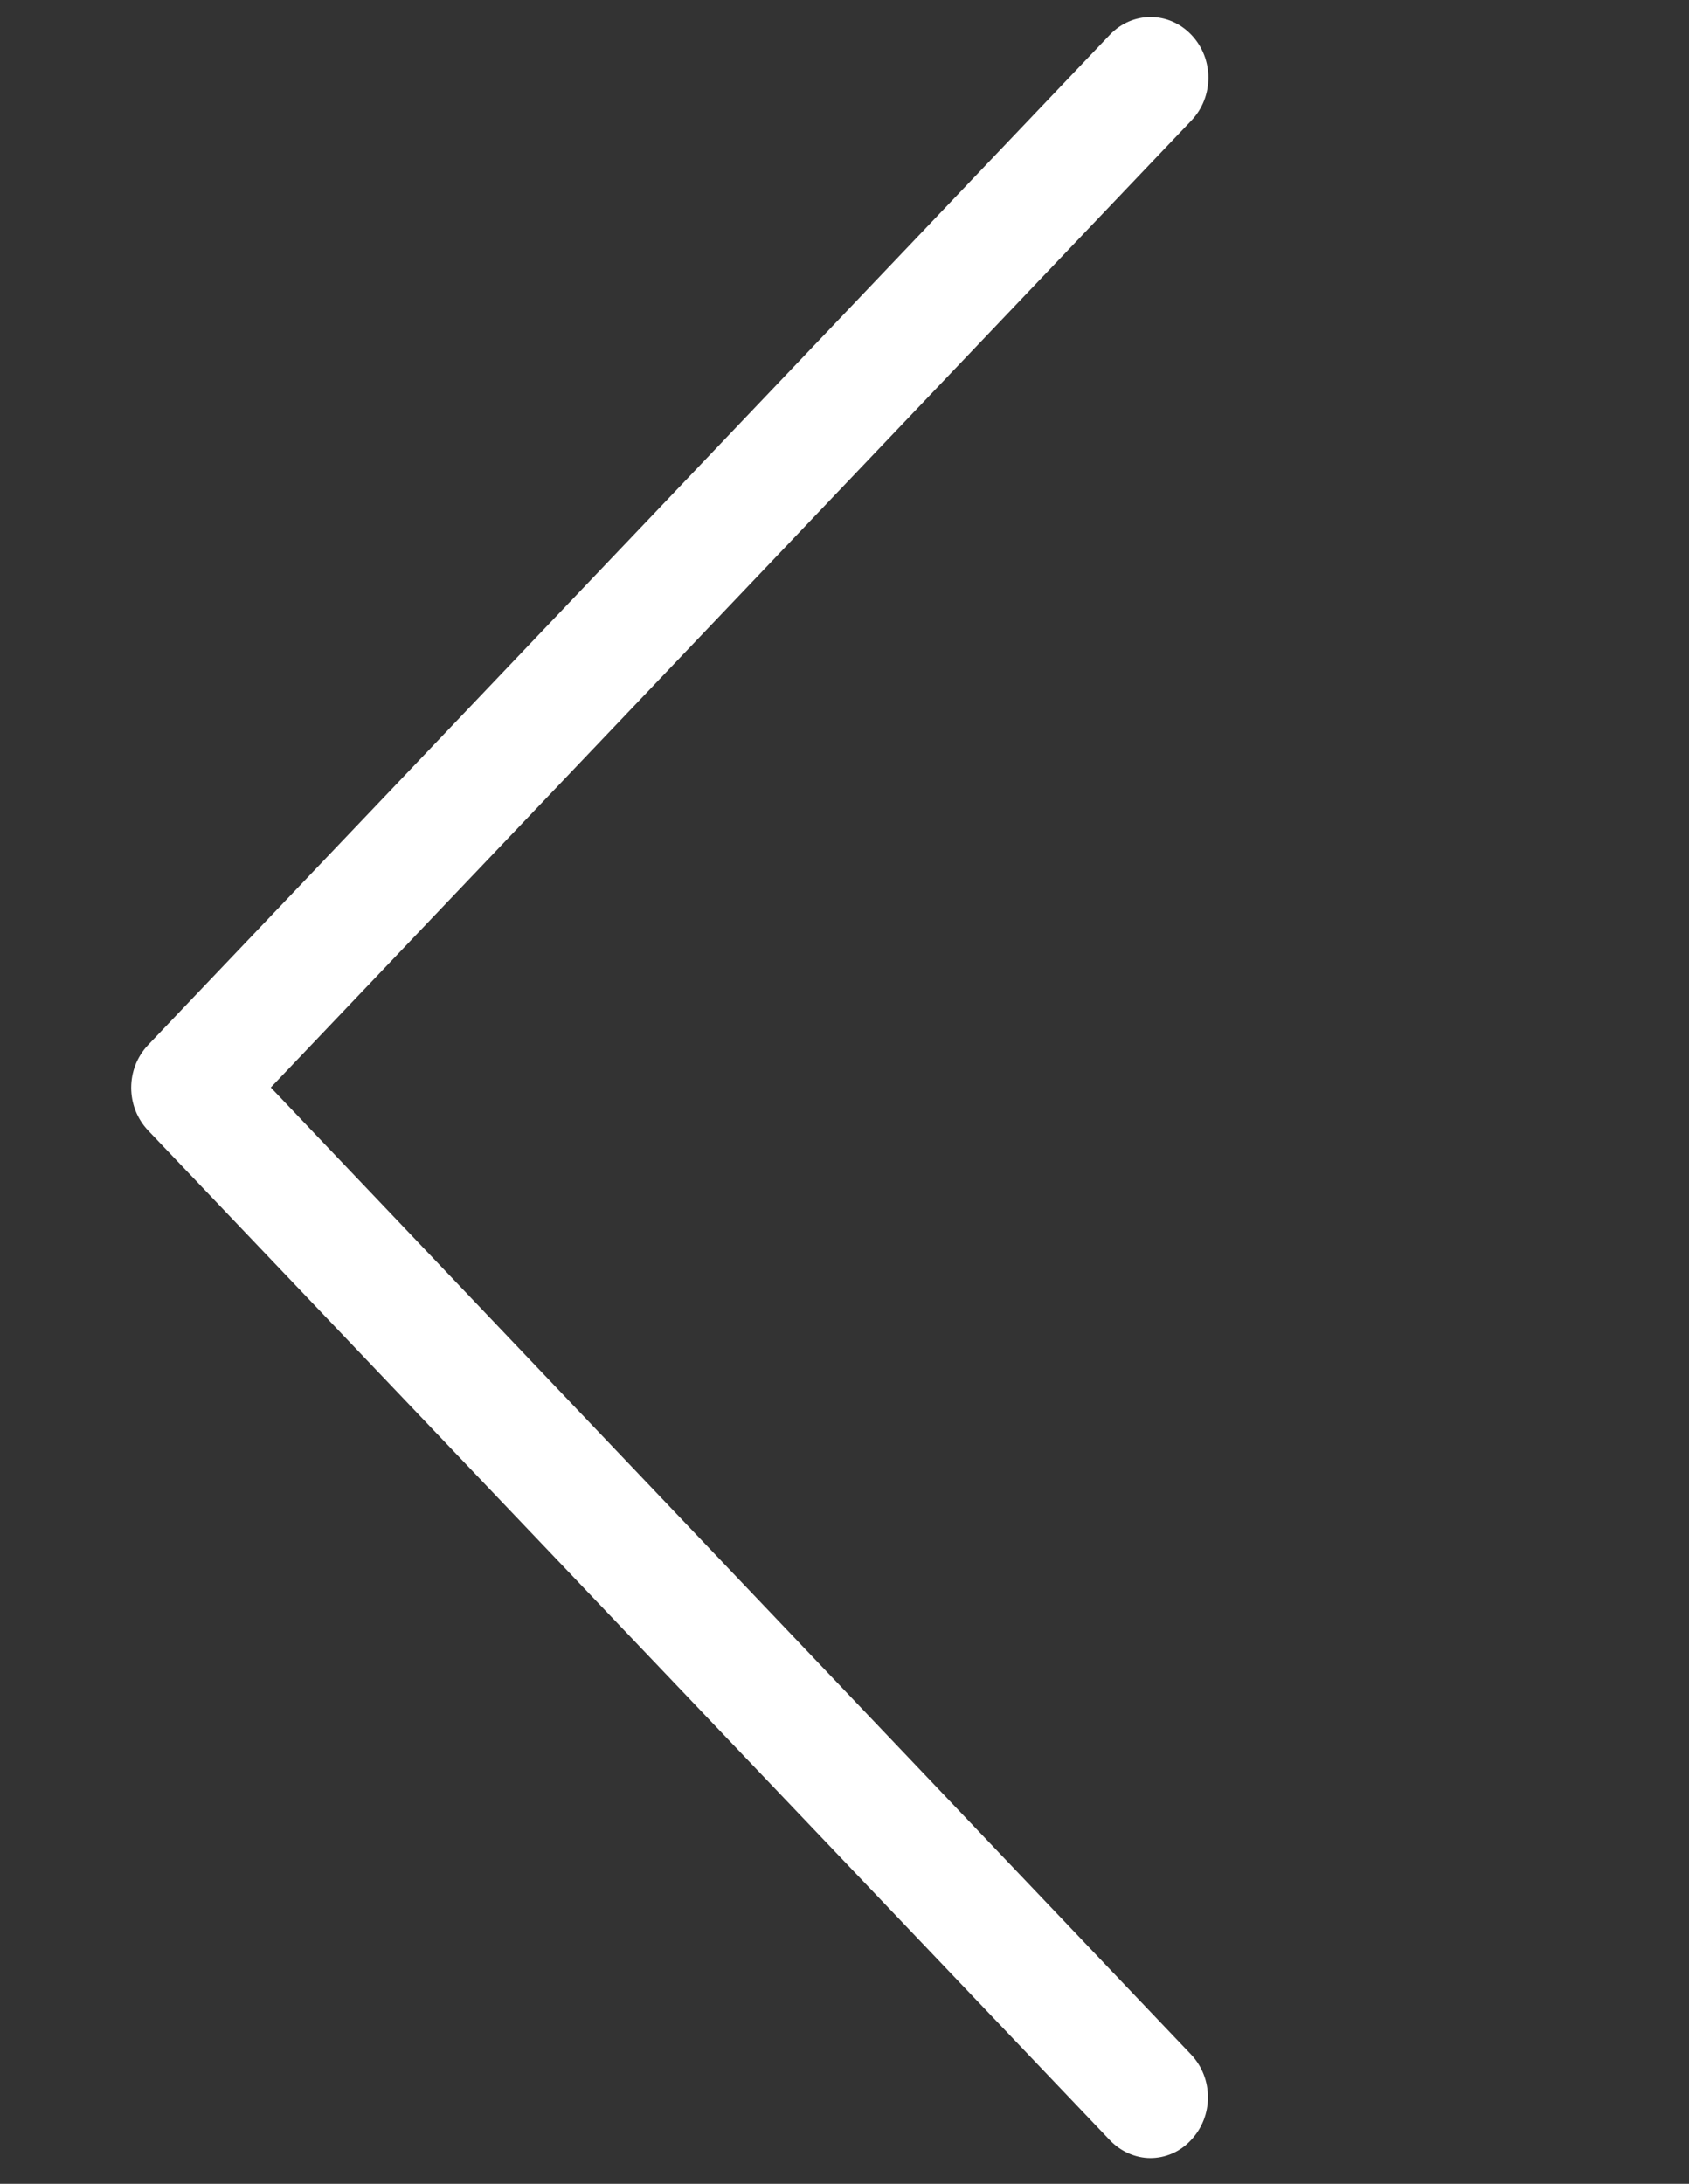 <svg width="58" height="75" viewBox="0 0 58 75" fill="none" xmlns="http://www.w3.org/2000/svg">
<rect x="0" y="0" width="58" height="75" fill="#333333" stroke="none"/>
<g clip-path="url(#clip0)">
<path d="M9.299 37.348L40.912 4.14C41.69 3.324 41.69 2.014 40.912 1.197C40.135 0.381 38.888 0.381 38.11 1.197L5.089 35.884C4.311 36.701 4.311 38.01 5.089 38.827L38.11 73.498C38.492 73.899 39.005 74.115 39.504 74.115C40.003 74.115 40.516 73.914 40.898 73.498C41.675 72.682 41.675 71.372 40.898 70.555L9.299 37.348Z" fill="white"/>
</g>
<defs>
<clipPath id="clip0">
<rect x="-12" y="0.585" width="70" height="73.53" fill="white"/>
</clipPath>
</defs>
</svg>
